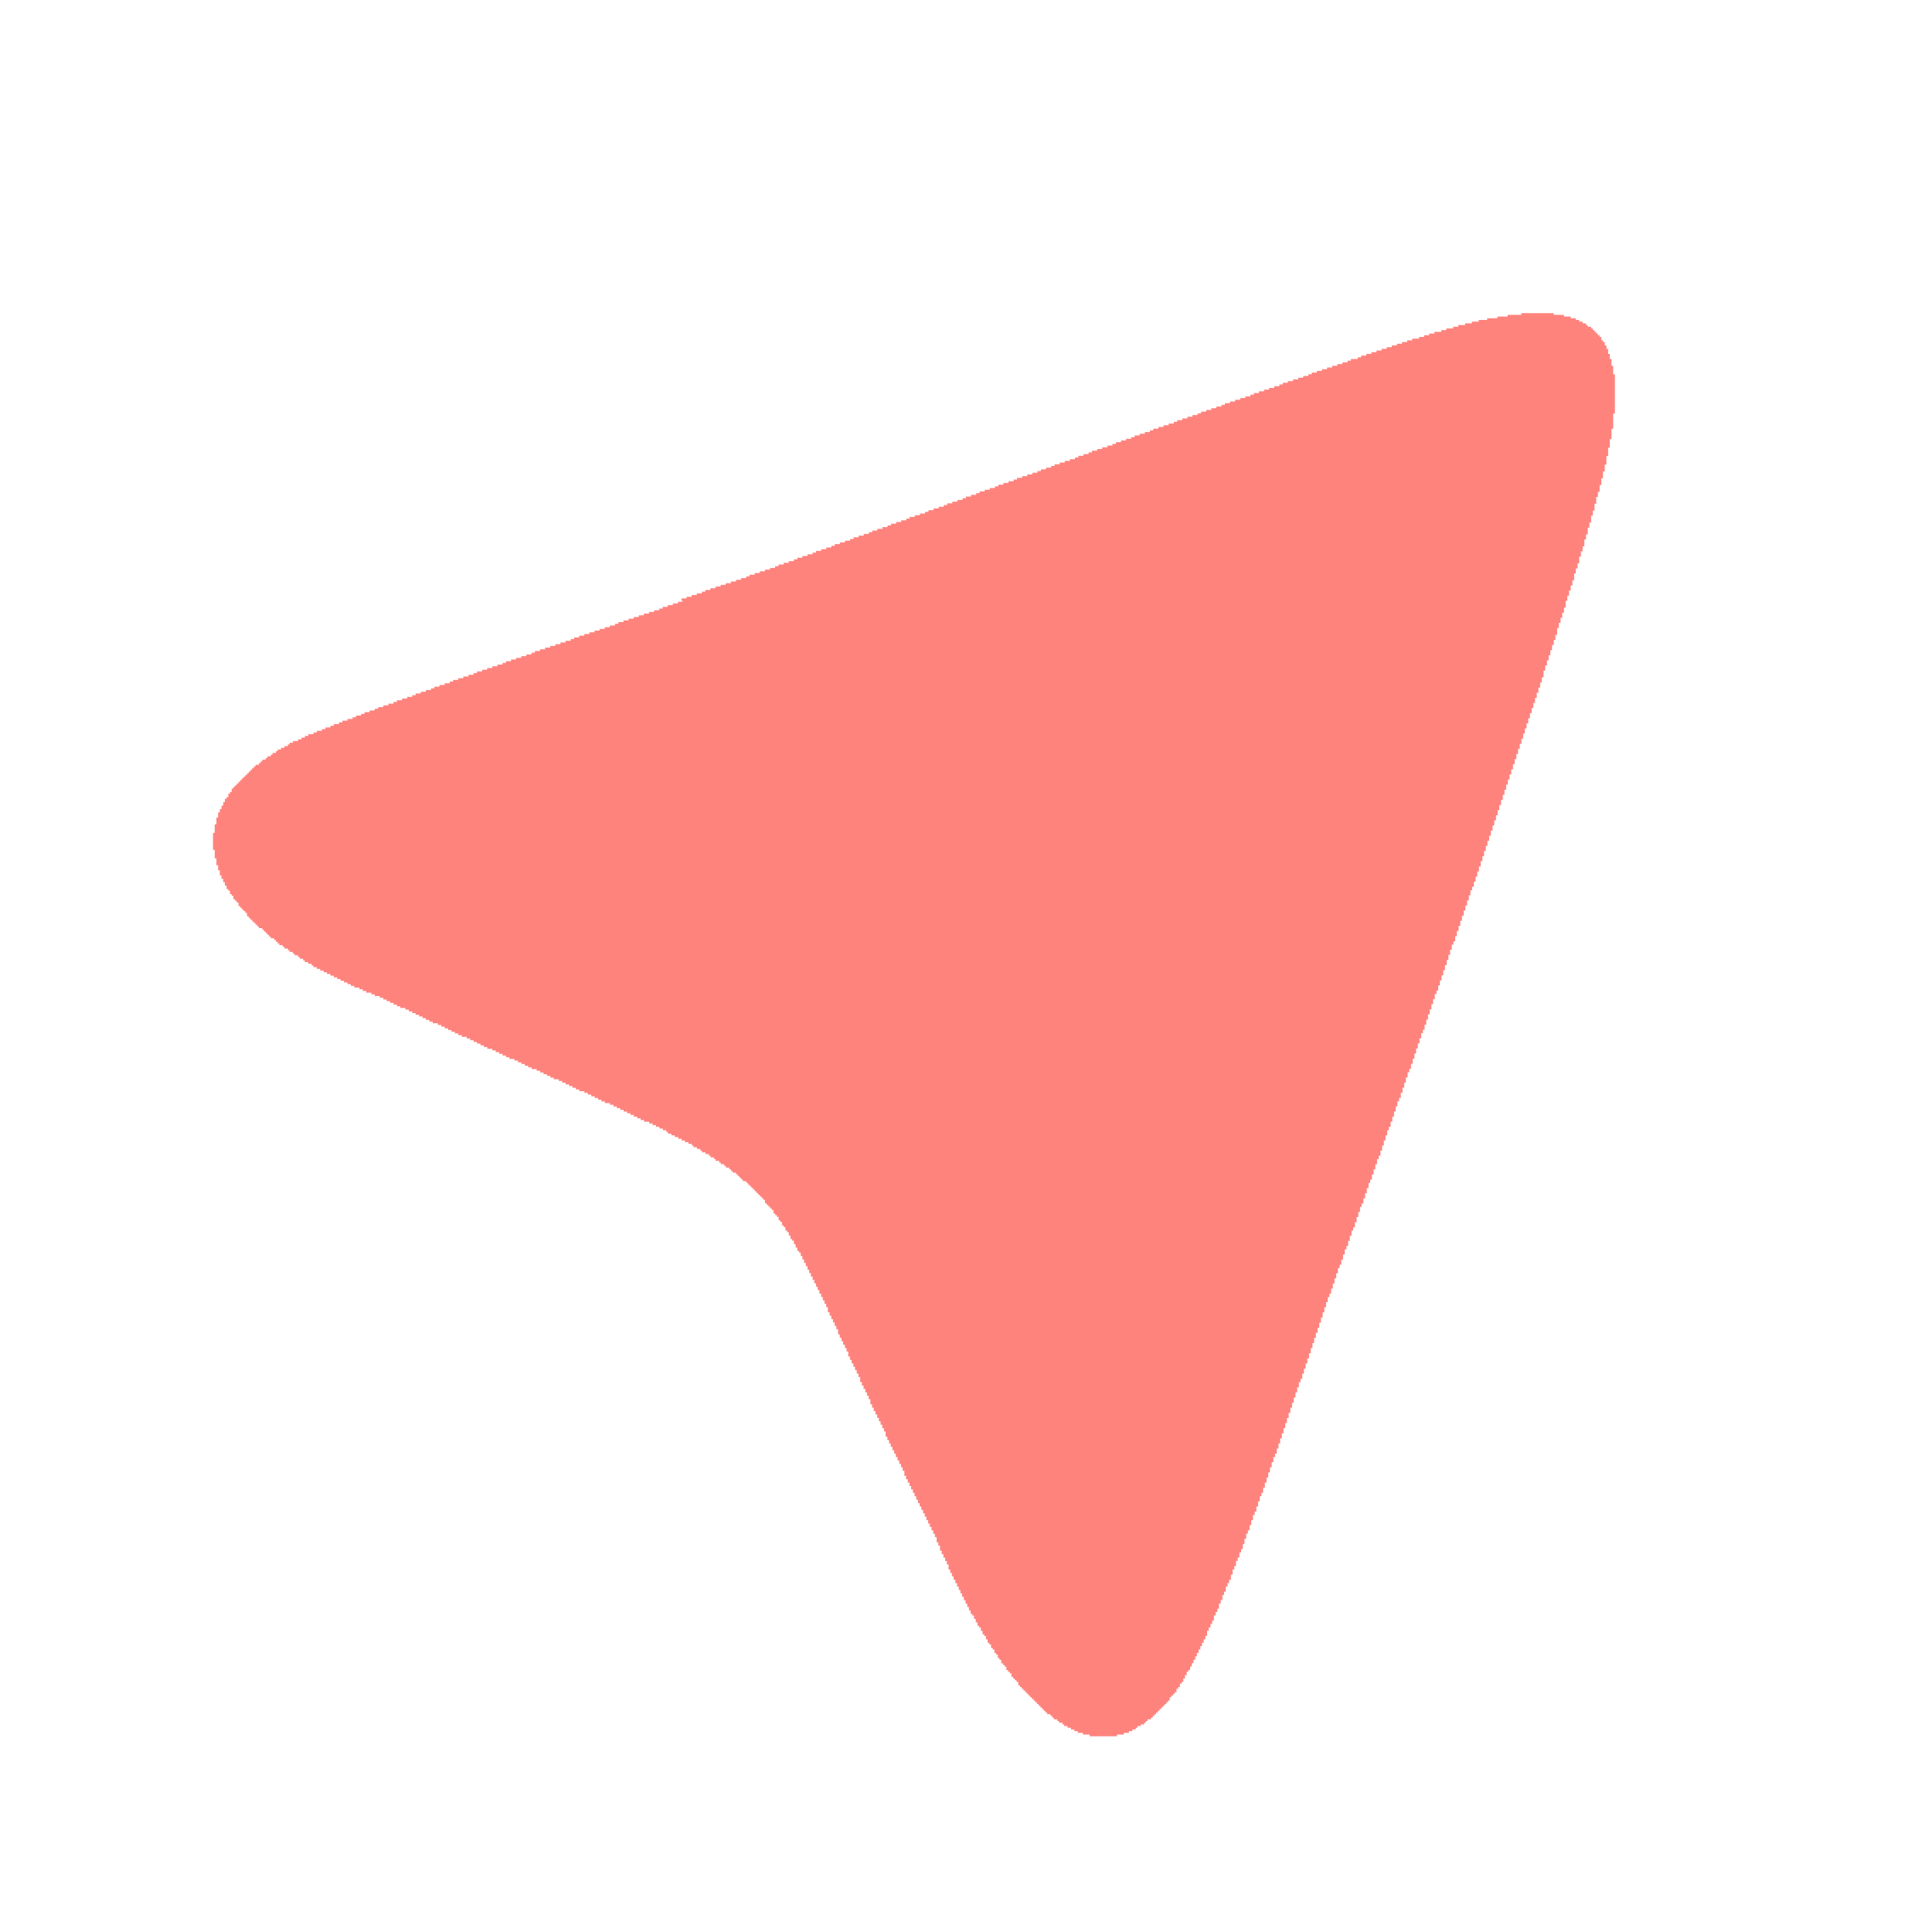 <?xml version="1.0" encoding="UTF-8"?>
<svg version="1.1" viewBox="0 0 192 192" xml:space="preserve" xmlns="http://www.w3.org/2000/svg">
	 <g transform="translate(-.5 -.5)" fill="none"><path d="m68.222 60.144v-0.169h0.508v-0.169h0.508v-0.169h0.508v-0.169h0.508v-0.169h0.339v-0.169h0.508v-0.169h0.508v-0.169h0.508v-0.169h0.508v-0.167h0.508v-0.169h0.508v-0.169h0.508v-0.169h0.506v-0.169h0.339v-0.169h0.508v-0.169h0.508v-0.169h0.508v-0.169h0.508v-0.169h0.508v-0.169h0.339v-0.169h0.508v-0.169h0.508v-0.167h0.508v-0.169h0.339v-0.169h0.508v-0.169h0.508v-0.169h0.508v-0.169h0.339v-0.169h0.508v-0.169h0.506v-0.169h0.508v-0.169h0.339v-0.169h0.508v-0.169h0.508v-0.169h0.508v-0.167h0.339v-0.171h0.508v-0.167h0.508v-0.169h0.508v-0.169h0.339v-0.169h0.508v-0.169h0.508v-0.171h0.508v-0.169h0.339v-0.169h0.508v-0.169h0.508v-0.169h0.508v-0.169h0.339v-0.169h0.506v-0.169h0.508v-0.167h0.508v-0.169h0.339v-0.169h0.508v-0.169h0.508v-0.169h0.508v-0.169h0.339v-0.169h0.508v-0.169h0.508v-0.169h0.508v-0.169h0.339v-0.169h0.508v-0.169h0.508v-0.169h0.339v-0.167h0.508v-0.171h0.506v-0.167h0.51v-0.169h0.339v-0.169h0.506v-0.169h0.508v-0.169h0.508v-0.169h0.339v-0.169h0.508v-0.169h0.508v-0.169h0.508v-0.169h0.508v-0.169h0.339v-0.169h0.508v-0.169h0.508v-0.167h0.339v-0.169h0.508v-0.169h0.508v-0.169h0.508v-0.169h0.506v-0.169h0.339v-0.169h0.508v-0.169h0.508v-0.169h0.339v-0.169h0.508v-0.169h0.508v-0.169h0.508v-0.169h0.508v-0.167h0.339v-0.171h0.508v-0.167h0.508v-0.169h0.508v-0.167h0.339v-0.169h0.508v-0.169h0.508v-0.169h0.508v-0.169h0.339v-0.169h0.506v-0.169h0.508v-0.169h0.508v-0.169h0.508v-0.169h0.339v-0.169h0.508v-0.167h0.508v-0.169h0.508v-0.169h0.508v-0.169h0.339v-0.169h0.508v-0.169h0.508v-0.169h0.508v-0.169h0.508v-0.169h0.339v-0.169h0.508v-0.169h0.508v-0.169h0.506v-0.169h0.508v-0.167h0.508v-0.169h0.339v-0.169h0.508v-0.169h0.508v-0.169h0.508v-0.169h0.508v-0.169h0.508v-0.169h0.339v-0.169h0.508v-0.169h0.508v-0.169h0.508v-0.169h0.508v-0.169h0.508v-0.169h0.339v-0.169h0.508v-0.167h0.506v-0.169h0.508v-0.169h0.508v-0.169h0.508v-0.169h0.508v-0.169h0.508v-0.169h0.339v-0.169h0.677v-0.169h0.339v-0.169h0.508v-0.169h0.508v-0.169h0.508v-0.169h0.508v-0.167h0.508v-0.169h0.508v-0.169h0.508v-0.169h0.508v-0.169h0.506v-0.169h0.508v-0.169h0.677v-0.169h0.508v-0.169h0.508v-0.169h0.508v-0.169h0.677v-0.169h0.508v-0.169h0.677v-0.169h0.508v-0.169h0.677v-0.167h0.677v-0.169h0.677v-0.169h0.845v-0.169h1.016v-0.169h1.016v-0.169h1.355v-0.169h3.217v0.169h1.016v0.169h0.675v0.169h0.508v0.169h0.339v0.169h0.339v0.169h0.339v0.167h0.169v0.169h0.339v0.169h0.169v0.169h0.169v0.169h0.169v0.169h0.169v0.169h0.169v0.169h0.169v0.339h0.169v0.169h0.169v0.339h0.169v0.339h0.169v0.506h0.169v0.508h0.169v0.677h0.169v0.845h0.169v3.893h-0.169v1.522h-0.169v1.016h-0.169v0.845h-0.169v0.847h-0.169v0.847h-0.169v0.677h-0.169v0.675h-0.169v0.677h-0.169v0.677h-0.169v0.506h-0.169v0.677h-0.169v0.677h-0.169v0.506h-0.169v0.677h-0.169v0.508h-0.169v0.677h-0.169v0.508h-0.169v0.677h-0.169v0.506h-0.169v0.508h-0.169v0.677h-0.169v0.506h-0.169v0.508h-0.169v0.677h-0.169v0.506h-0.169v0.508h-0.169v0.508h-0.167v0.508h-0.169v0.677h-0.169v0.506h-0.169v0.508h-0.169v0.508h-0.169v0.508h-0.169v0.677h-0.169v0.506h-0.169v0.508h-0.169v0.508h-0.169v0.508h-0.169v0.506h-0.169v0.508h-0.169v0.508h-0.169v0.677h-0.169v0.506h-0.169v0.508h-0.169v0.508h-0.169v0.508h-0.169v0.508h-0.169v0.506h-0.169v0.508h-0.169v0.508h-0.169v0.508h-0.169v0.506h-0.169v0.508h-0.169v0.508h-0.169v0.508h-0.169v0.508h-0.169v0.506h-0.169v0.508h-0.169v0.508h-0.169v0.508h-0.169v0.508h-0.169v0.506h-0.169v0.508h-0.169v0.508h-0.169v0.508h-0.169v0.508h-0.169v0.506h-0.169v0.508h-0.169v0.508h-0.169v0.508h-0.169v0.506h-0.169v0.508h-0.169v0.508h-0.169v0.508h-0.169v0.506h-0.167v0.508h-0.169v0.508h-0.169v0.508h-0.169v0.508h-0.169v0.506h-0.169v0.508h-0.169v0.508h-0.169v0.508h-0.169v0.339h-0.169v0.508h-0.169v0.506h-0.169v0.508h-0.169v0.508h-0.169v0.508h-0.169v0.506h-0.169v0.508h-0.169v0.508h-0.169v0.508h-0.169v0.506h-0.169v0.339h-0.169v0.508h-0.169v0.508h-0.169v0.508h-0.169v0.508h-0.169v0.506h-0.169v0.508h-0.169v0.508h-0.169v0.508h-0.169v0.506h-0.169v0.339h-0.169v0.508h-0.169v0.508h-0.169v0.508h-0.169v0.506h-0.169v0.508h-0.169v0.508h-0.169v0.508h-0.169v0.339h-0.169v0.506h-0.169v0.508h-0.169v0.508h-0.169v0.508h-0.169v0.508h-0.169v0.506h-0.169v0.508h-0.169v0.339h-0.169v0.508h-0.169v0.508h-0.167v0.506h-0.169v0.508h-0.169v0.508h-0.169v0.339h-0.169v0.508h-0.169v0.506h-0.169v0.508h-0.169v0.508h-0.169v0.508h-0.169v0.339h-0.169v0.506h-0.169v0.508h-0.169v0.508h-0.169v0.508h-0.169v0.506h-0.169v0.339h-0.169v0.508h-0.169v0.508h-0.169v0.508h-0.169v0.506h-0.169v0.339h-0.169v0.508h-0.169v0.508h-0.169v0.508h-0.169v0.506h-0.169v0.339h-0.169v0.508h-0.169v0.508h-0.169v0.508h-0.169v0.506h-0.169v0.339h-0.169v0.508h-0.169v0.508h-0.169v0.508h-0.169v0.339h-0.169v0.506h-0.169v0.508h-0.169v0.508h-0.169v0.339h-0.169v0.508h-0.169v0.506h-0.169v0.508h-0.169v0.508h-0.169v0.508h-0.169v0.339h-0.169v0.506h-0.169v0.508h-0.169v0.508h-0.169v0.508h-0.167v0.506h-0.169v0.508h-0.169v0.508h-0.169v0.508h-0.169v0.508h-0.169v0.506h-0.169v0.508h-0.169v0.508h-0.169v0.508h-0.169v0.508h-0.169v0.506h-0.169v0.508h-0.169v0.339h-0.169v0.508h-0.169v0.506h-0.169v0.508h-0.169v0.508h-0.169v0.508h-0.169v0.508h-0.169v0.506h-0.169v0.508h-0.169v0.508h-0.169v0.508h-0.169v0.508h-0.169v0.506h-0.169v0.508h-0.169v0.508h-0.169v0.339h-0.169v0.508h-0.169v0.506h-0.169v0.508h-0.169v0.508h-0.169v0.508h-0.169v0.506h-0.169v0.508h-0.169v0.339h-0.169v0.508h-0.169v0.508h-0.169v0.506h-0.169v0.339h-0.169v0.508h-0.169v0.508h-0.169v0.508h-0.169v0.339h-0.169v0.506h-0.169v0.508h-0.169v0.508h-0.169v0.339h-0.167v0.508h-0.169v0.337h-0.169v0.508h-0.169v0.339h-0.169v0.508h-0.169v0.508h-0.169v0.337h-0.169v0.339h-0.169v0.508h-0.169v0.339h-0.169v0.508h-0.169v0.339h-0.169v0.506h-0.169v0.339h-0.169v0.339h-0.169v0.508h-0.169v0.339h-0.169v0.339h-0.169v0.337h-0.169v0.508h-0.169v0.339h-0.169v0.339h-0.169v0.339h-0.169v0.339h-0.169v0.339h-0.169v0.337h-0.169v0.339h-0.169v0.339h-0.169v0.339h-0.169v0.339h-0.169v0.169h-0.169v0.339h-0.169v0.337h-0.169v0.339h-0.169v0.169h-0.169v0.339h-0.169v0.169h-0.169v0.339h-0.169v0.169h-0.169v0.169h-0.169v0.169h-0.169v0.339h-0.169v0.167h-0.169v0.169h-0.169v0.169h-0.169v0.169h-0.169v0.169h-0.169v0.169h-0.167v0.169h-0.169v0.169h-0.169v0.169h-0.169v0.169h-0.169v0.169h-0.339v0.169h-0.169v0.169h-0.169v0.169h-0.339v0.167h-0.339v0.169h-0.169v0.169h-0.339v0.169h-0.339v0.169h-0.508v0.169h-0.677v0.169h-2.709v-0.169h-0.677v-0.169h-0.508v-0.169h-0.339v-0.169h-0.339v-0.169h-0.339v-0.169h-0.339v-0.167h-0.167v-0.169h-0.339v-0.169h-0.169v-0.169h-0.339v-0.169h-0.169v-0.169h-0.169v-0.169h-0.339v-0.169h-0.169v-0.169h-0.169v-0.169h-0.169v-0.169h-0.169v-0.169h-0.169v-0.169h-0.169v-0.169h-0.169v-0.167h-0.169v-0.169h-0.169v-0.169h-0.169v-0.169h-0.169v-0.169h-0.169v-0.169h-0.169v-0.169h-0.169v-0.169h-0.169v-0.169h-0.169v-0.169h-0.169v-0.339h-0.169v-0.169h-0.169v-0.169h-0.169v-0.167h-0.169v-0.339h-0.169v-0.169h-0.169v-0.169h-0.169v-0.339h-0.169v-0.169h-0.169v-0.169h-0.169v-0.339h-0.169v-0.169h-0.169v-0.339h-0.167v-0.167h-0.169v-0.339h-0.169v-0.169h-0.171v-0.339h-0.167v-0.169h-0.169v-0.339h-0.169v-0.339h-0.169v-0.169h-0.169v-0.339h-0.169v-0.337h-0.169v-0.169h-0.169v-0.339h-0.169v-0.339h-0.169v-0.339h-0.171v-0.169h-0.169v-0.339h-0.169v-0.339h-0.169v-0.337h-0.169v-0.339h-0.169v-0.339h-0.169v-0.339h-0.169v-0.339h-0.169v-0.339h-0.169v-0.339h-0.169v-0.337h-0.169v-0.339h-0.169v-0.339h-0.169v-0.339h-0.169v-0.508h-0.169v-0.339h-0.169v-0.337h-0.169v-0.339h-0.169v-0.339h-0.169v-0.508h-0.169v-0.339h-0.169v-0.508h-0.169v-0.337h-0.169v-0.339h-0.169v-0.339h-0.169v-0.339h-0.169v-0.339h-0.169v-0.339h-0.169v-0.339h-0.169v-0.337h-0.169v-0.339h-0.169v-0.339h-0.169v-0.339h-0.169v-0.339h-0.169v-0.339h-0.167v-0.339h-0.171v-0.337h-0.167v-0.339h-0.169v-0.339h-0.169v-0.339h-0.169v-0.508h-0.169v-0.339h-0.169v-0.339h-0.169v-0.337h-0.169v-0.339h-0.169v-0.339h-0.169v-0.339h-0.169v-0.339h-0.169v-0.339h-0.169v-0.339h-0.169v-0.337h-0.169v-0.508h-0.169v-0.339h-0.169v-0.339h-0.169v-0.339h-0.169v-0.339h-0.169v-0.337h-0.169v-0.339h-0.169v-0.339h-0.169v-0.339h-0.169v-0.508h-0.169v-0.339h-0.169v-0.339h-0.169v-0.337h-0.169v-0.339h-0.169v-0.339h-0.169v-0.508h-0.169v-0.339h-0.169v-0.339h-0.169v-0.337h-0.169v-0.339h-0.169v-0.339h-0.169v-0.339h-0.169v-0.508h-0.169v-0.339h-0.169v-0.337h-0.169v-0.339h-0.169v-0.339h-0.169v-0.339h-0.169v-0.508h-0.169v-0.339h-0.169v-0.339h-0.167v-0.337h-0.171v-0.339h-0.167v-0.339h-0.171v-0.508h-0.169v-0.339h-0.167v-0.339h-0.169v-0.337h-0.169v-0.339h-0.169v-0.339h-0.169v-0.339h-0.169v-0.339h-0.169v-0.339h-0.169v-0.339h-0.169v-0.337h-0.169v-0.339h-0.169v-0.339h-0.169v-0.339h-0.169v-0.339h-0.169v-0.339h-0.169v-0.339h-0.169v-0.169h-0.169v-0.337h-0.169v-0.339h-0.169v-0.339h-0.169v-0.169h-0.169v-0.339h-0.169v-0.339h-0.169v-0.169h-0.169v-0.339h-0.169v-0.167h-0.169v-0.339h-0.169v-0.169h-0.169v-0.339h-0.169v-0.169h-0.169v-0.169h-0.169v-0.339h-0.169v-0.169h-0.169v-0.169h-0.169v-0.169h-0.169v-0.169h-0.169v-0.337h-0.169v-0.169h-0.169v-0.169h-0.169v-0.169h-0.169v-0.169h-0.169v-0.169h-0.169v-0.169h-0.169v-0.169h-0.169v-0.169h-0.167v-0.169h-0.171v-0.169h-0.169v-0.169h-0.339v-0.169h-0.167v-0.167h-0.169v-0.169h-0.169v-0.169h-0.169v-0.169h-0.339v-0.169h-0.169v-0.169h-0.169v-0.169h-0.339v-0.169h-0.169v-0.169h-0.339v-0.169h-0.169v-0.169h-0.339v-0.169h-0.169v-0.169h-0.339v-0.169h-0.169v-0.167h-0.339v-0.169h-0.339v-0.169h-0.169v-0.169h-0.339v-0.169h-0.339v-0.169h-0.169v-0.169h-0.339v-0.169h-0.339v-0.169h-0.339v-0.169h-0.339v-0.169h-0.339v-0.169h-0.339v-0.169h-0.339v-0.169h-0.167v-0.167h-0.339v-0.169h-0.339v-0.169h-0.339v-0.169h-0.339v-0.169h-0.339v-0.169h-0.506v-0.169h-0.339v-0.169h-0.339v-0.169h-0.339v-0.169h-0.339v-0.169h-0.339v-0.169h-0.339v-0.169h-0.339v-0.169h-0.339v-0.167h-0.339v-0.169h-0.339v-0.169h-0.508v-0.169h-0.339v-0.169h-0.339v-0.169h-0.339v-0.169h-0.339v-0.169h-0.339v-0.169h-0.339v-0.169h-0.508v-0.169h-0.339v-0.169h-0.339v-0.169h-0.339v-0.169h-0.339v-0.167h-0.339v-0.169h-0.339v-0.169h-0.506v-0.169h-0.339v-0.169h-0.339v-0.169h-0.339v-0.169h-0.339v-0.169h-0.339v-0.169h-0.508v-0.169h-0.339v-0.169h-0.339v-0.169h-0.339v-0.169h-0.339v-0.169h-0.339v-0.167h-0.508v-0.169h-0.339v-0.169h-0.339v-0.169h-0.339v-0.169h-0.339v-0.169h-0.339v-0.169h-0.506v-0.169h-0.339v-0.169h-0.339v-0.169h-0.339v-0.169h-0.339v-0.169h-0.339v-0.169h-0.339v-0.169h-0.508v-0.167h-0.339v-0.169h-0.339v-0.169h-0.339v-0.169h-0.339v-0.169h-0.339v-0.169h-0.339v-0.169h-0.339v-0.169h-0.508v-0.169h-0.339v-0.169h-0.339v-0.169h-0.339v-0.169h-0.339v-0.169h-0.339v-0.167h-0.339v-0.169h-0.339v-0.169h-0.339v-0.169h-0.506v-0.169h-0.339v-0.169h-0.339v-0.169h-0.339v-0.169h-0.339v-0.169h-0.339v-0.169h-0.339v-0.169h-0.508v-0.169h-0.339v-0.169h-0.508v-0.169h-0.339v-0.169h-0.339v-0.167h-0.508v-0.169h-0.339v-0.169h-0.339v-0.169h-0.339v-0.169h-0.339v-0.169h-0.339v-0.169h-0.339v-0.169h-0.339v-0.169h-0.339v-0.169h-0.339v-0.169h-0.339v-0.169h-0.339v-0.169h-0.339v-0.167h-0.167v-0.169h-0.339v-0.169h-0.339v-0.169h-0.169v-0.169h-0.339v-0.169h-0.169v-0.169h-0.339v-0.169h-0.169v-0.169h-0.339v-0.169h-0.169v-0.169h-0.339v-0.169h-0.169v-0.169h-0.339v-0.169h-0.169v-0.169h-0.169v-0.167h-0.169v-0.169h-0.339v-0.169h-0.169v-0.169h-0.169v-0.169h-0.169v-0.169h-0.169v-0.169h-0.169v-0.169h-0.339v-0.169h-0.167v-0.169h-0.171v-0.169h-0.169v-0.169h-0.167v-0.169h-0.169v-0.167h-0.169v-0.169h-0.169v-0.339h-0.169v-0.169h-0.169v-0.169h-0.169v-0.169h-0.169v-0.169h-0.169v-0.339h-0.169v-0.169h-0.169v-0.169h-0.169v-0.339h-0.169v-0.169h-0.169v-0.339h-0.169v-0.167h-0.169v-0.339h-0.169v-0.339h-0.169v-0.339h-0.169v-0.339h-0.169v-0.506h-0.169v-0.508h-0.169v-0.677h-0.169v-0.847h-0.169v-1.691h0.169v-0.847h0.169v-0.677h0.169v-0.506h0.169v-0.339h0.169v-0.339h0.169v-0.339h0.169v-0.339h0.169v-0.167h0.169v-0.339h0.169v-0.169h0.169v-0.339h0.169v-0.169h0.169v-0.169h0.169v-0.169h0.169v-0.169h0.169v-0.169h0.169v-0.169h0.169v-0.169h0.169v-0.167h0.169v-0.169h0.169v-0.169h0.169v-0.169h0.169v-0.169h0.167v-0.169h0.169v-0.169h0.339v-0.169h0.169v-0.169h0.169v-0.169h0.339v-0.169h0.169v-0.169h0.339v-0.169h0.169v-0.167h0.339v-0.169h0.169v-0.169h0.339v-0.169h0.339v-0.169h0.339v-0.169h0.169v-0.169h0.339v-0.169h0.508v-0.169h0.339v-0.169h0.339v-0.169h0.339v-0.169h0.508v-0.169h0.339v-0.169h0.508v-0.169h0.339v-0.167h0.508v-0.169h0.339v-0.169h0.508v-0.169h0.339v-0.169h0.506v-0.169h0.508v-0.169h0.339v-0.169h0.508v-0.169h0.339v-0.169h0.508v-0.169h0.508v-0.169h0.339v-0.169h0.508v-0.167h0.508v-0.169h0.508v-0.169h0.339v-0.169h0.508v-0.169h0.508v-0.169h0.508v-0.169h0.339v-0.169h0.508v-0.169h0.506v-0.169h0.508v-0.169h0.339v-0.167h0.508v-0.169h0.508v-0.169h0.508v-0.169h0.339v-0.167h0.508v-0.169h0.508v-0.169h0.508v-0.169h0.508v-0.169h0.339v-0.169h0.508v-0.169h0.508v-0.169h0.508v-0.169h0.508v-0.169h0.508v-0.169h0.339v-0.169h0.506v-0.169h0.508v-0.167h0.508v-0.169h0.508v-0.169h0.508v-0.173h0.339v-0.169h0.508v-0.169h0.508v-0.169h0.508v-0.169h0.508v-0.169h0.508v-0.169h0.508v-0.169h0.508v-0.169h0.339v-0.169h0.506v-0.169h0.508v-0.169h0.508v-0.167h0.508v-0.169h0.508v-0.169h0.508v-0.169h0.508v-0.169h0.508v-0.169h0.339v-0.169h0.508v-0.169h0.508v-0.169h0.508v-0.169h0.508v-0.169h0.508v-0.169h0.508v-0.169h0.508v-0.167h0.508v-0.169h0.339v-0.169h0.506v-0.169h0.508v-0.169h0.508v-0.169h0.508z" clip-rule="evenodd" fill="#ff837d" fill-rule="evenodd" stroke-width="1.992"/></g></svg>
